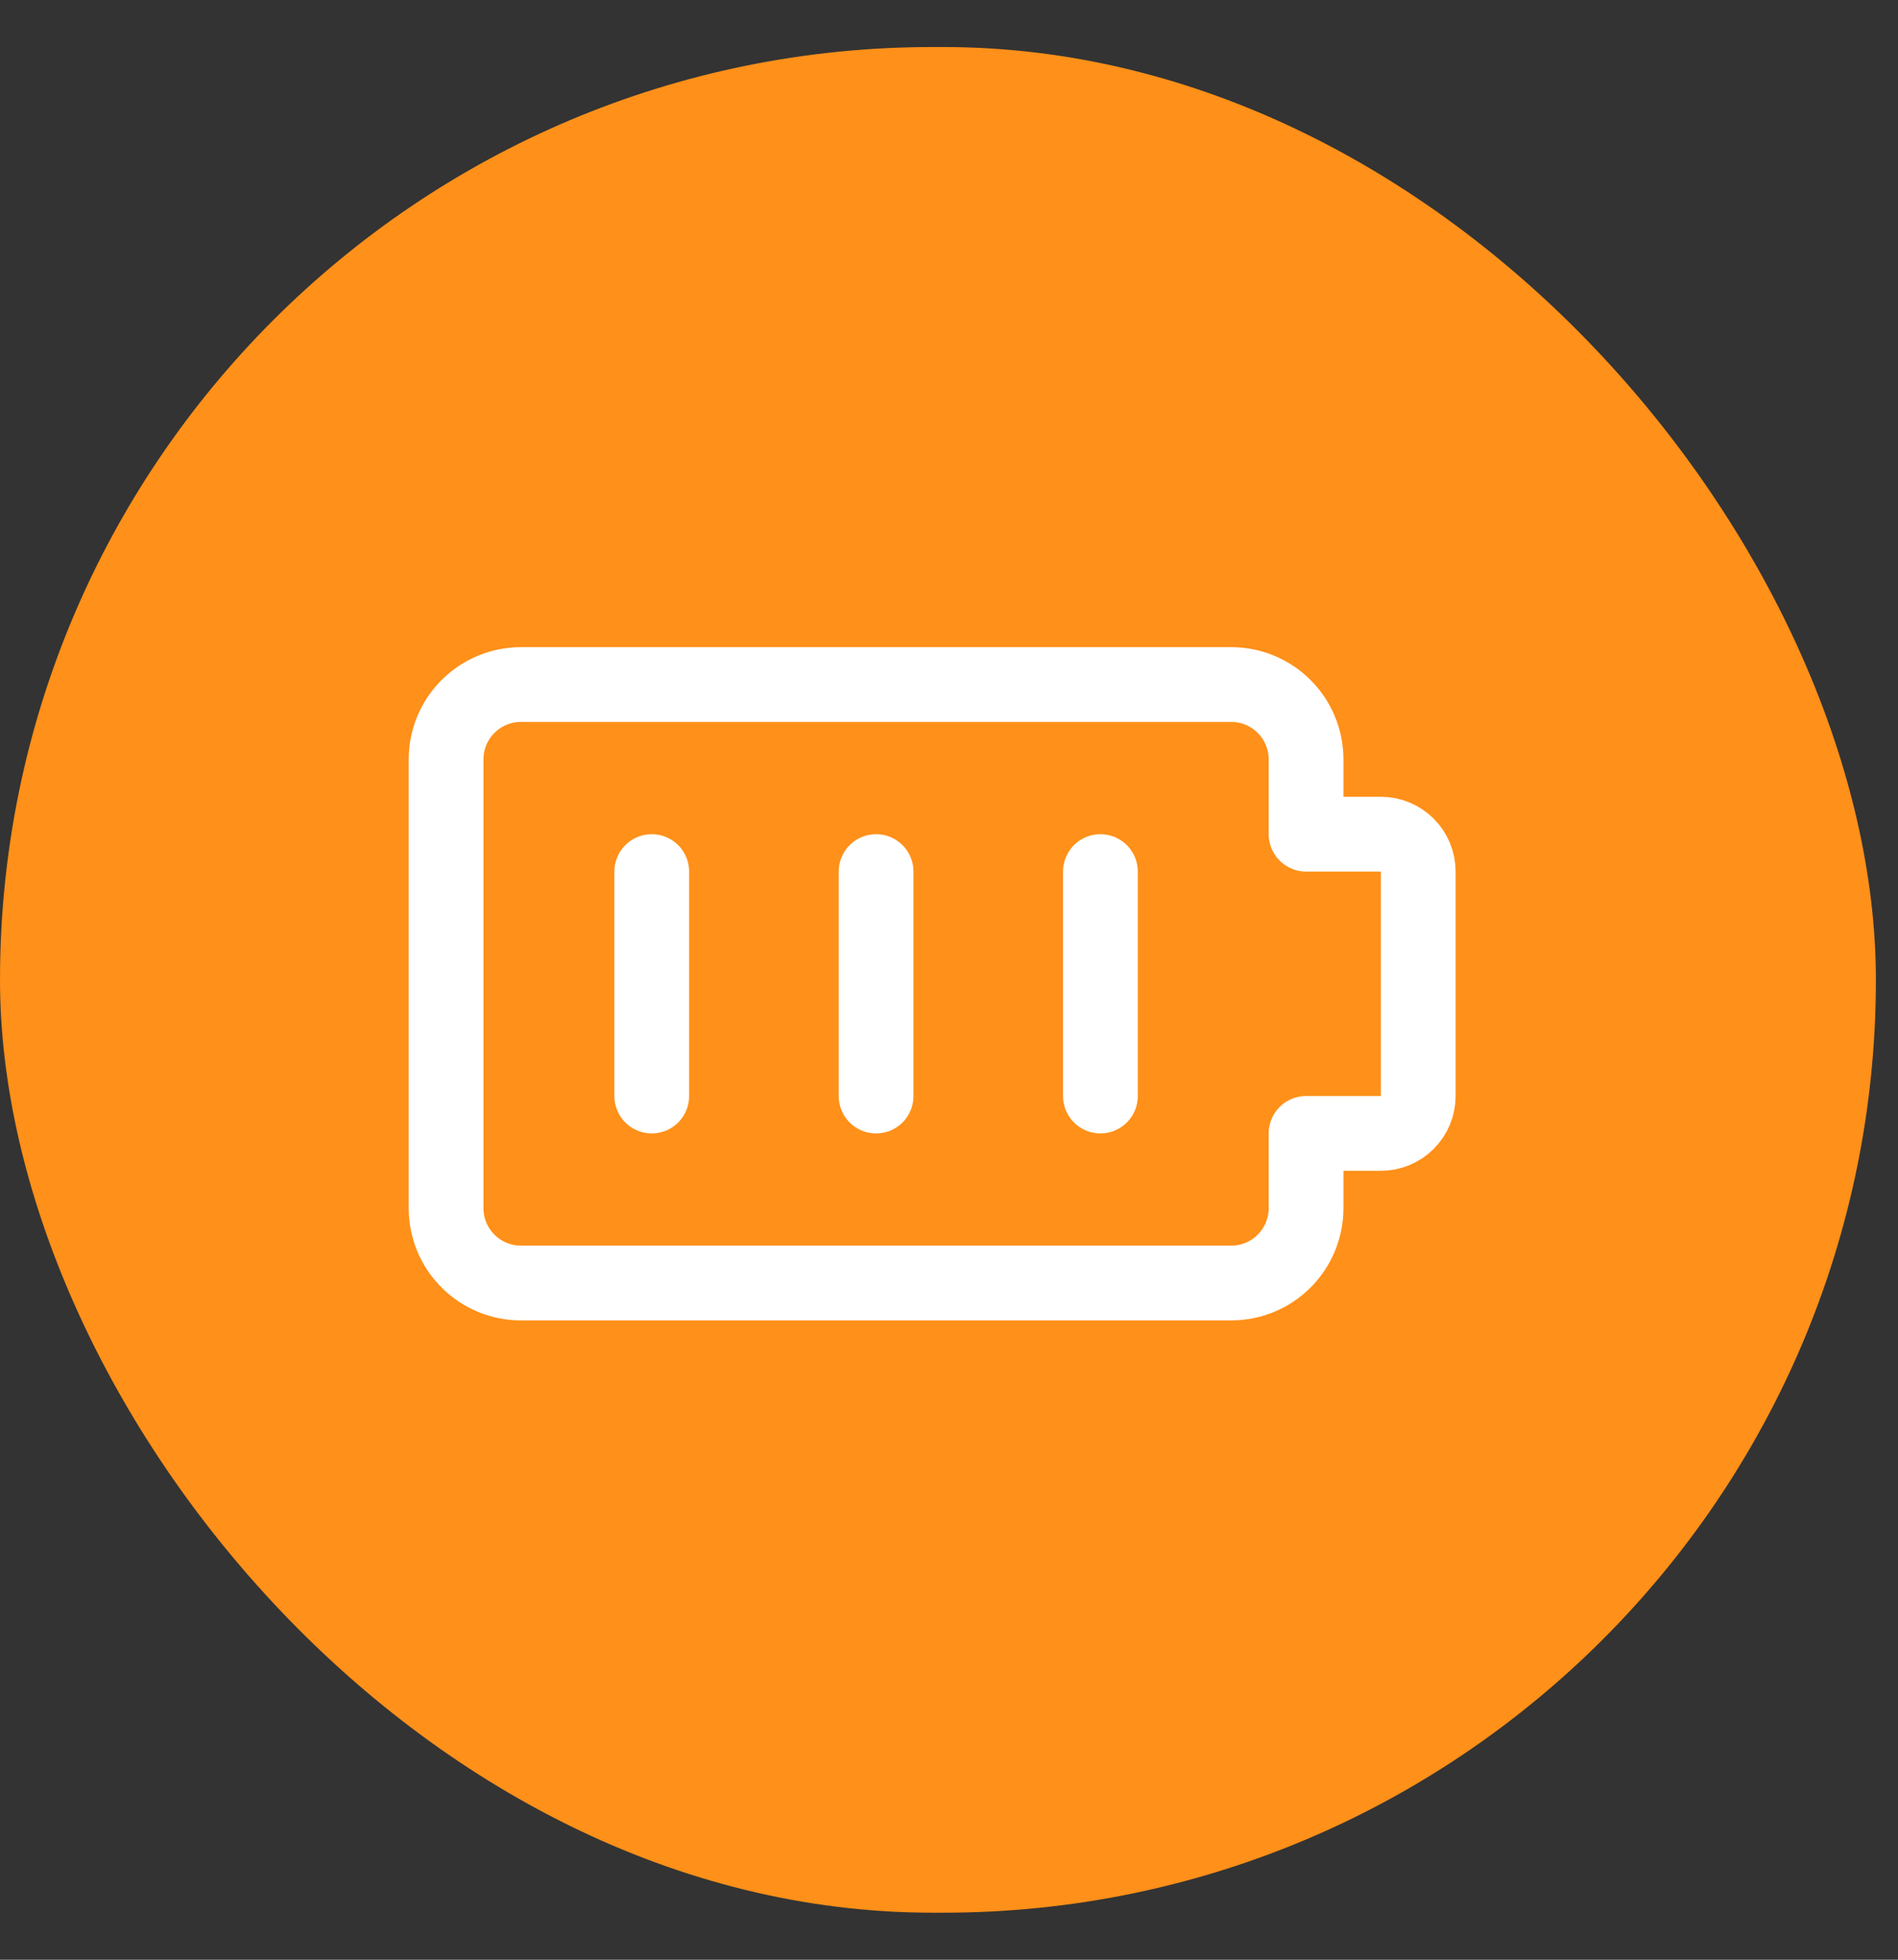 <svg width="31" height="32" viewBox="0 0 31 32" fill="none" xmlns="http://www.w3.org/2000/svg">
<rect x="0" y="0" width="31" height="32" fill="#333333" stroke="none"/>
<rect y="0.768" width="30.639" height="30.464" rx="15.232" fill="#FF9019"/>
<path d="M23.164 14.232C23.164 14.07 23.1 13.915 22.985 13.8C22.871 13.686 22.716 13.621 22.554 13.621H21.332V12.4C21.332 12.076 21.203 11.765 20.974 11.536C20.745 11.307 20.435 11.178 20.111 11.178H8.507C8.183 11.178 7.873 11.307 7.644 11.536C7.414 11.765 7.286 12.076 7.286 12.4V19.729C7.286 20.052 7.414 20.363 7.644 20.592C7.873 20.821 8.183 20.95 8.507 20.95H20.111C20.435 20.95 20.745 20.821 20.974 20.592C21.203 20.363 21.332 20.052 21.332 19.729V18.507H22.554C22.716 18.507 22.871 18.443 22.985 18.328C23.1 18.214 23.164 18.058 23.164 17.896V14.232Z" stroke="white" stroke-width="1.221" stroke-linecap="round" stroke-linejoin="round"/>
<path d="M10.645 14.232V17.897" stroke="white" stroke-width="1.221" stroke-linecap="round" stroke-linejoin="round"/>
<path d="M14.309 14.232V17.897" stroke="white" stroke-width="1.221" stroke-linecap="round" stroke-linejoin="round"/>
<path d="M17.973 14.232V17.897" stroke="white" stroke-width="1.221" stroke-linecap="round" stroke-linejoin="round"/>
</svg>
